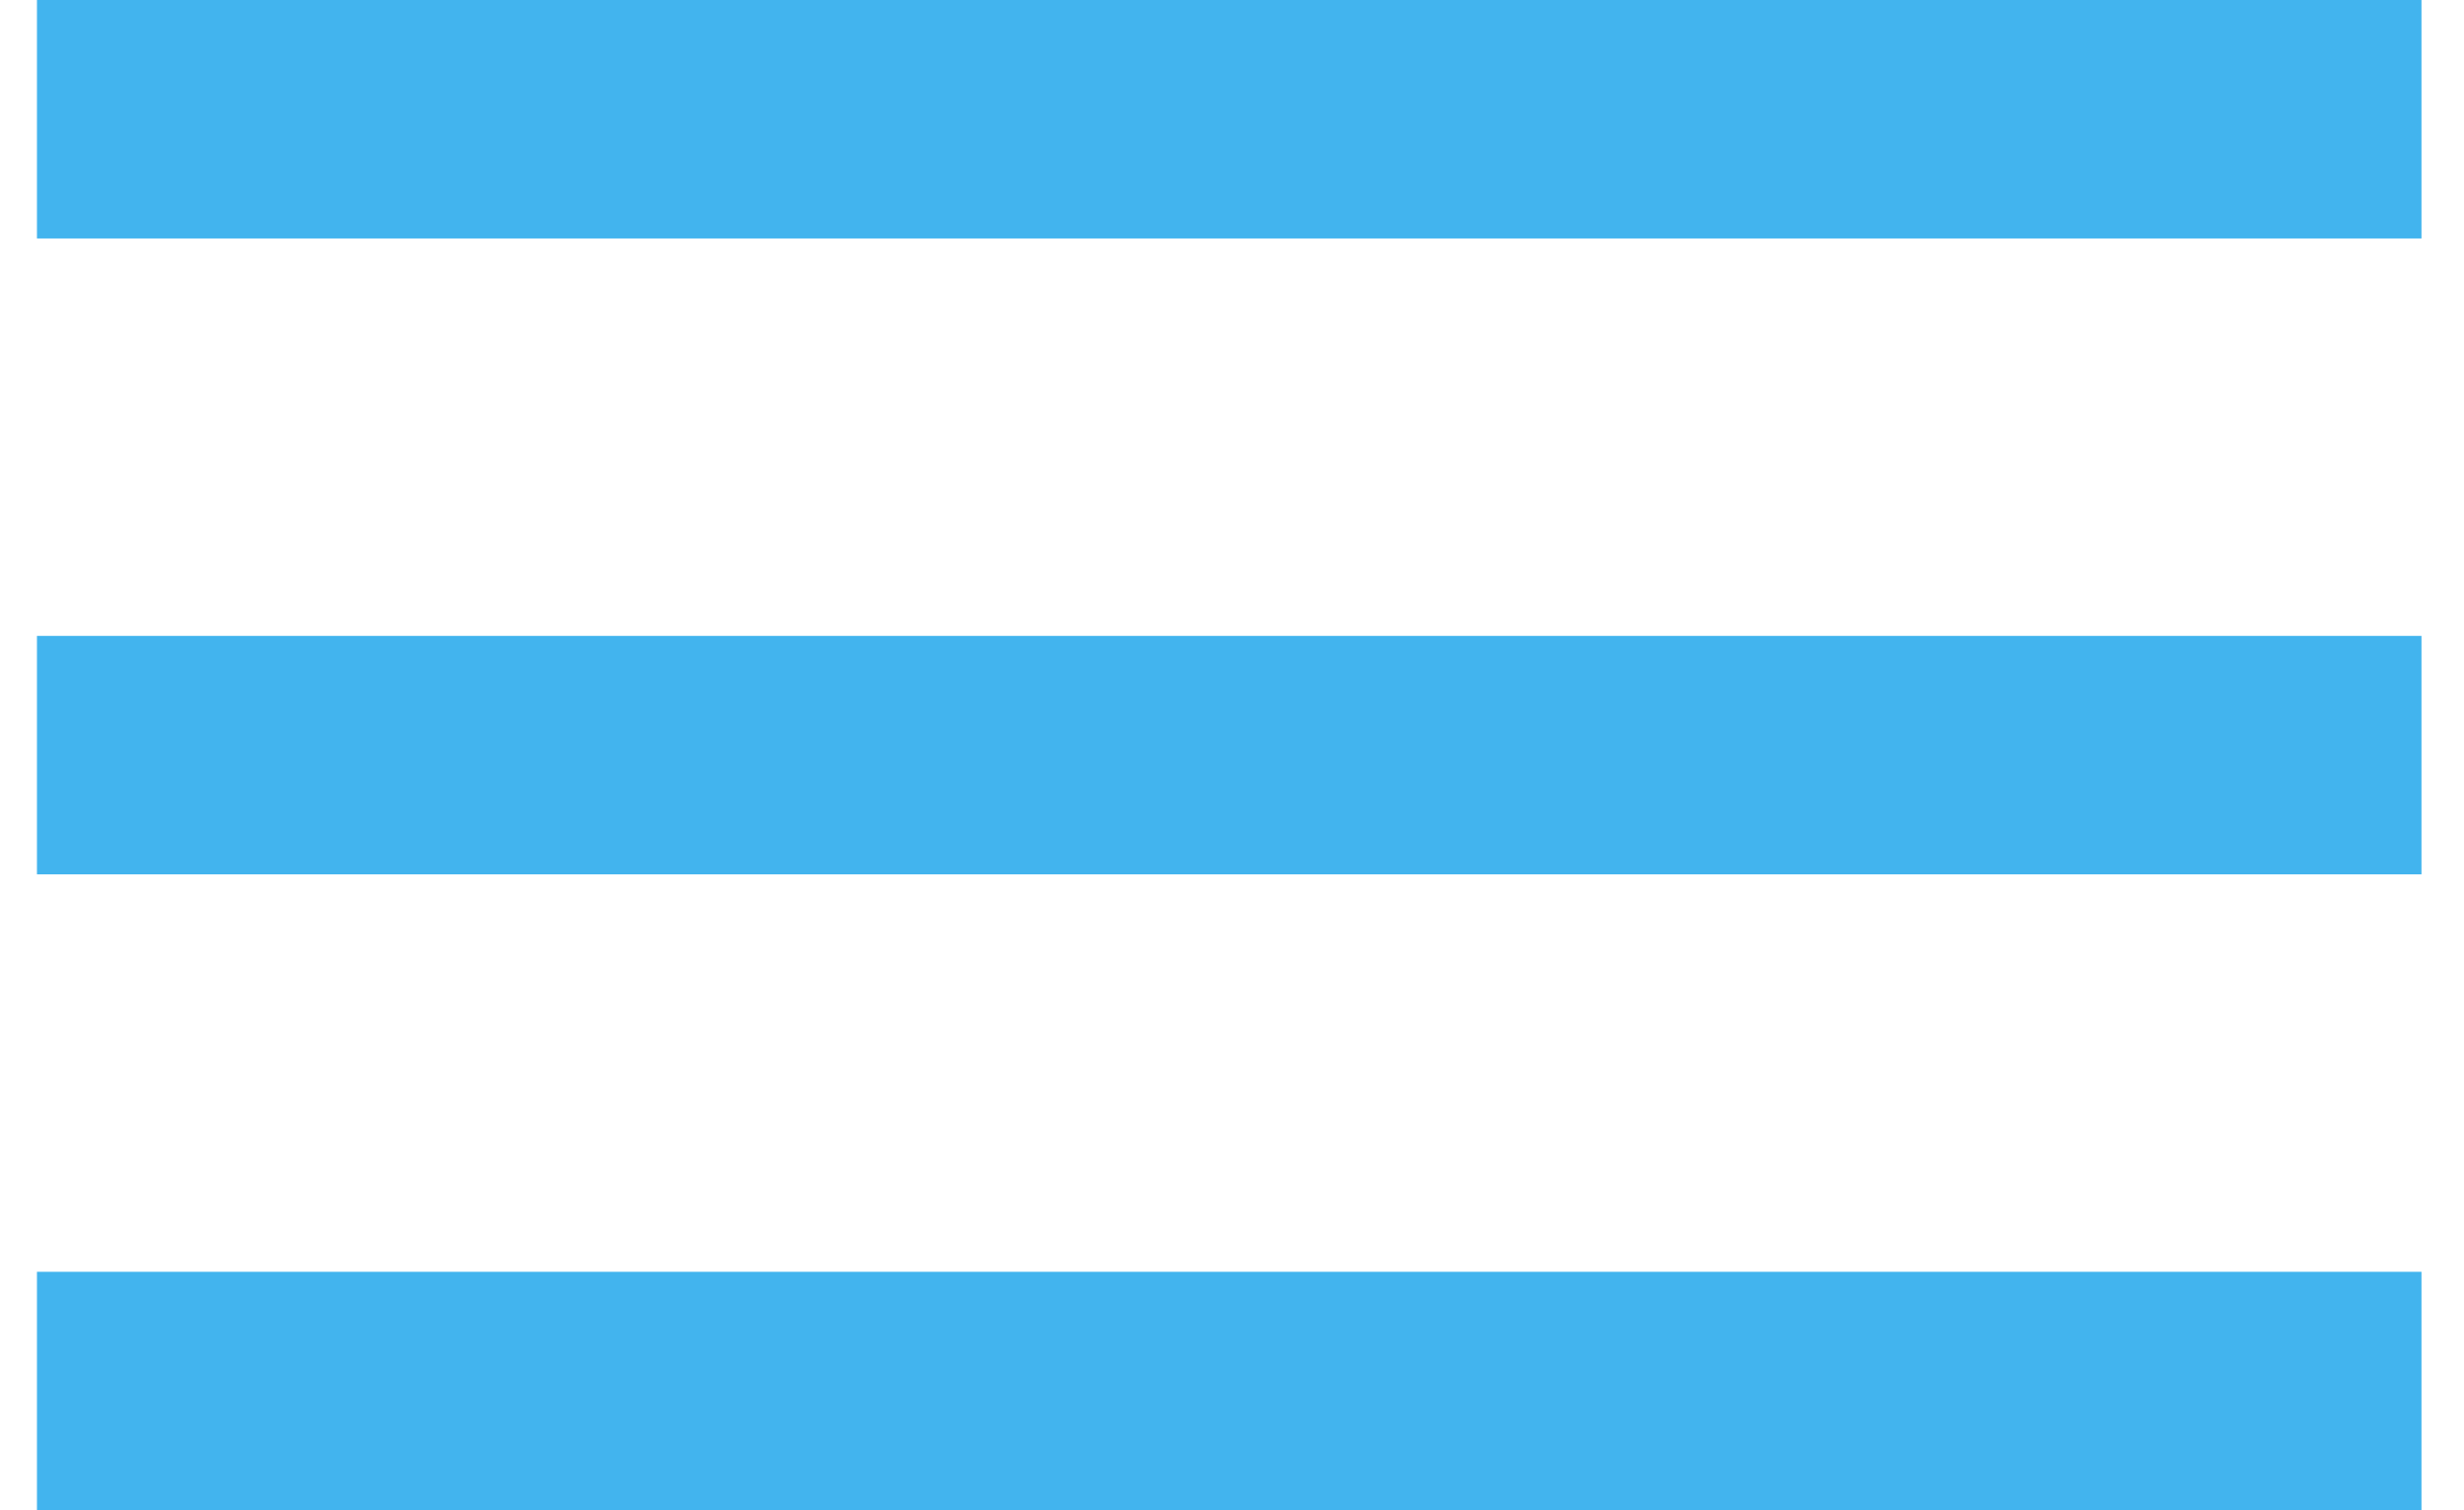 <svg width="31" height="19" viewBox="0 0 31 19" fill="none" xmlns="http://www.w3.org/2000/svg">
<rect x="0.465" width="30" height="3" fill="#42B4EE"/>
<rect x="0.465" y="8" width="30" height="3" fill="#42B4EE"/>
<rect x="0.465" y="16" width="30" height="3" fill="#42B4EE"/>
</svg>
